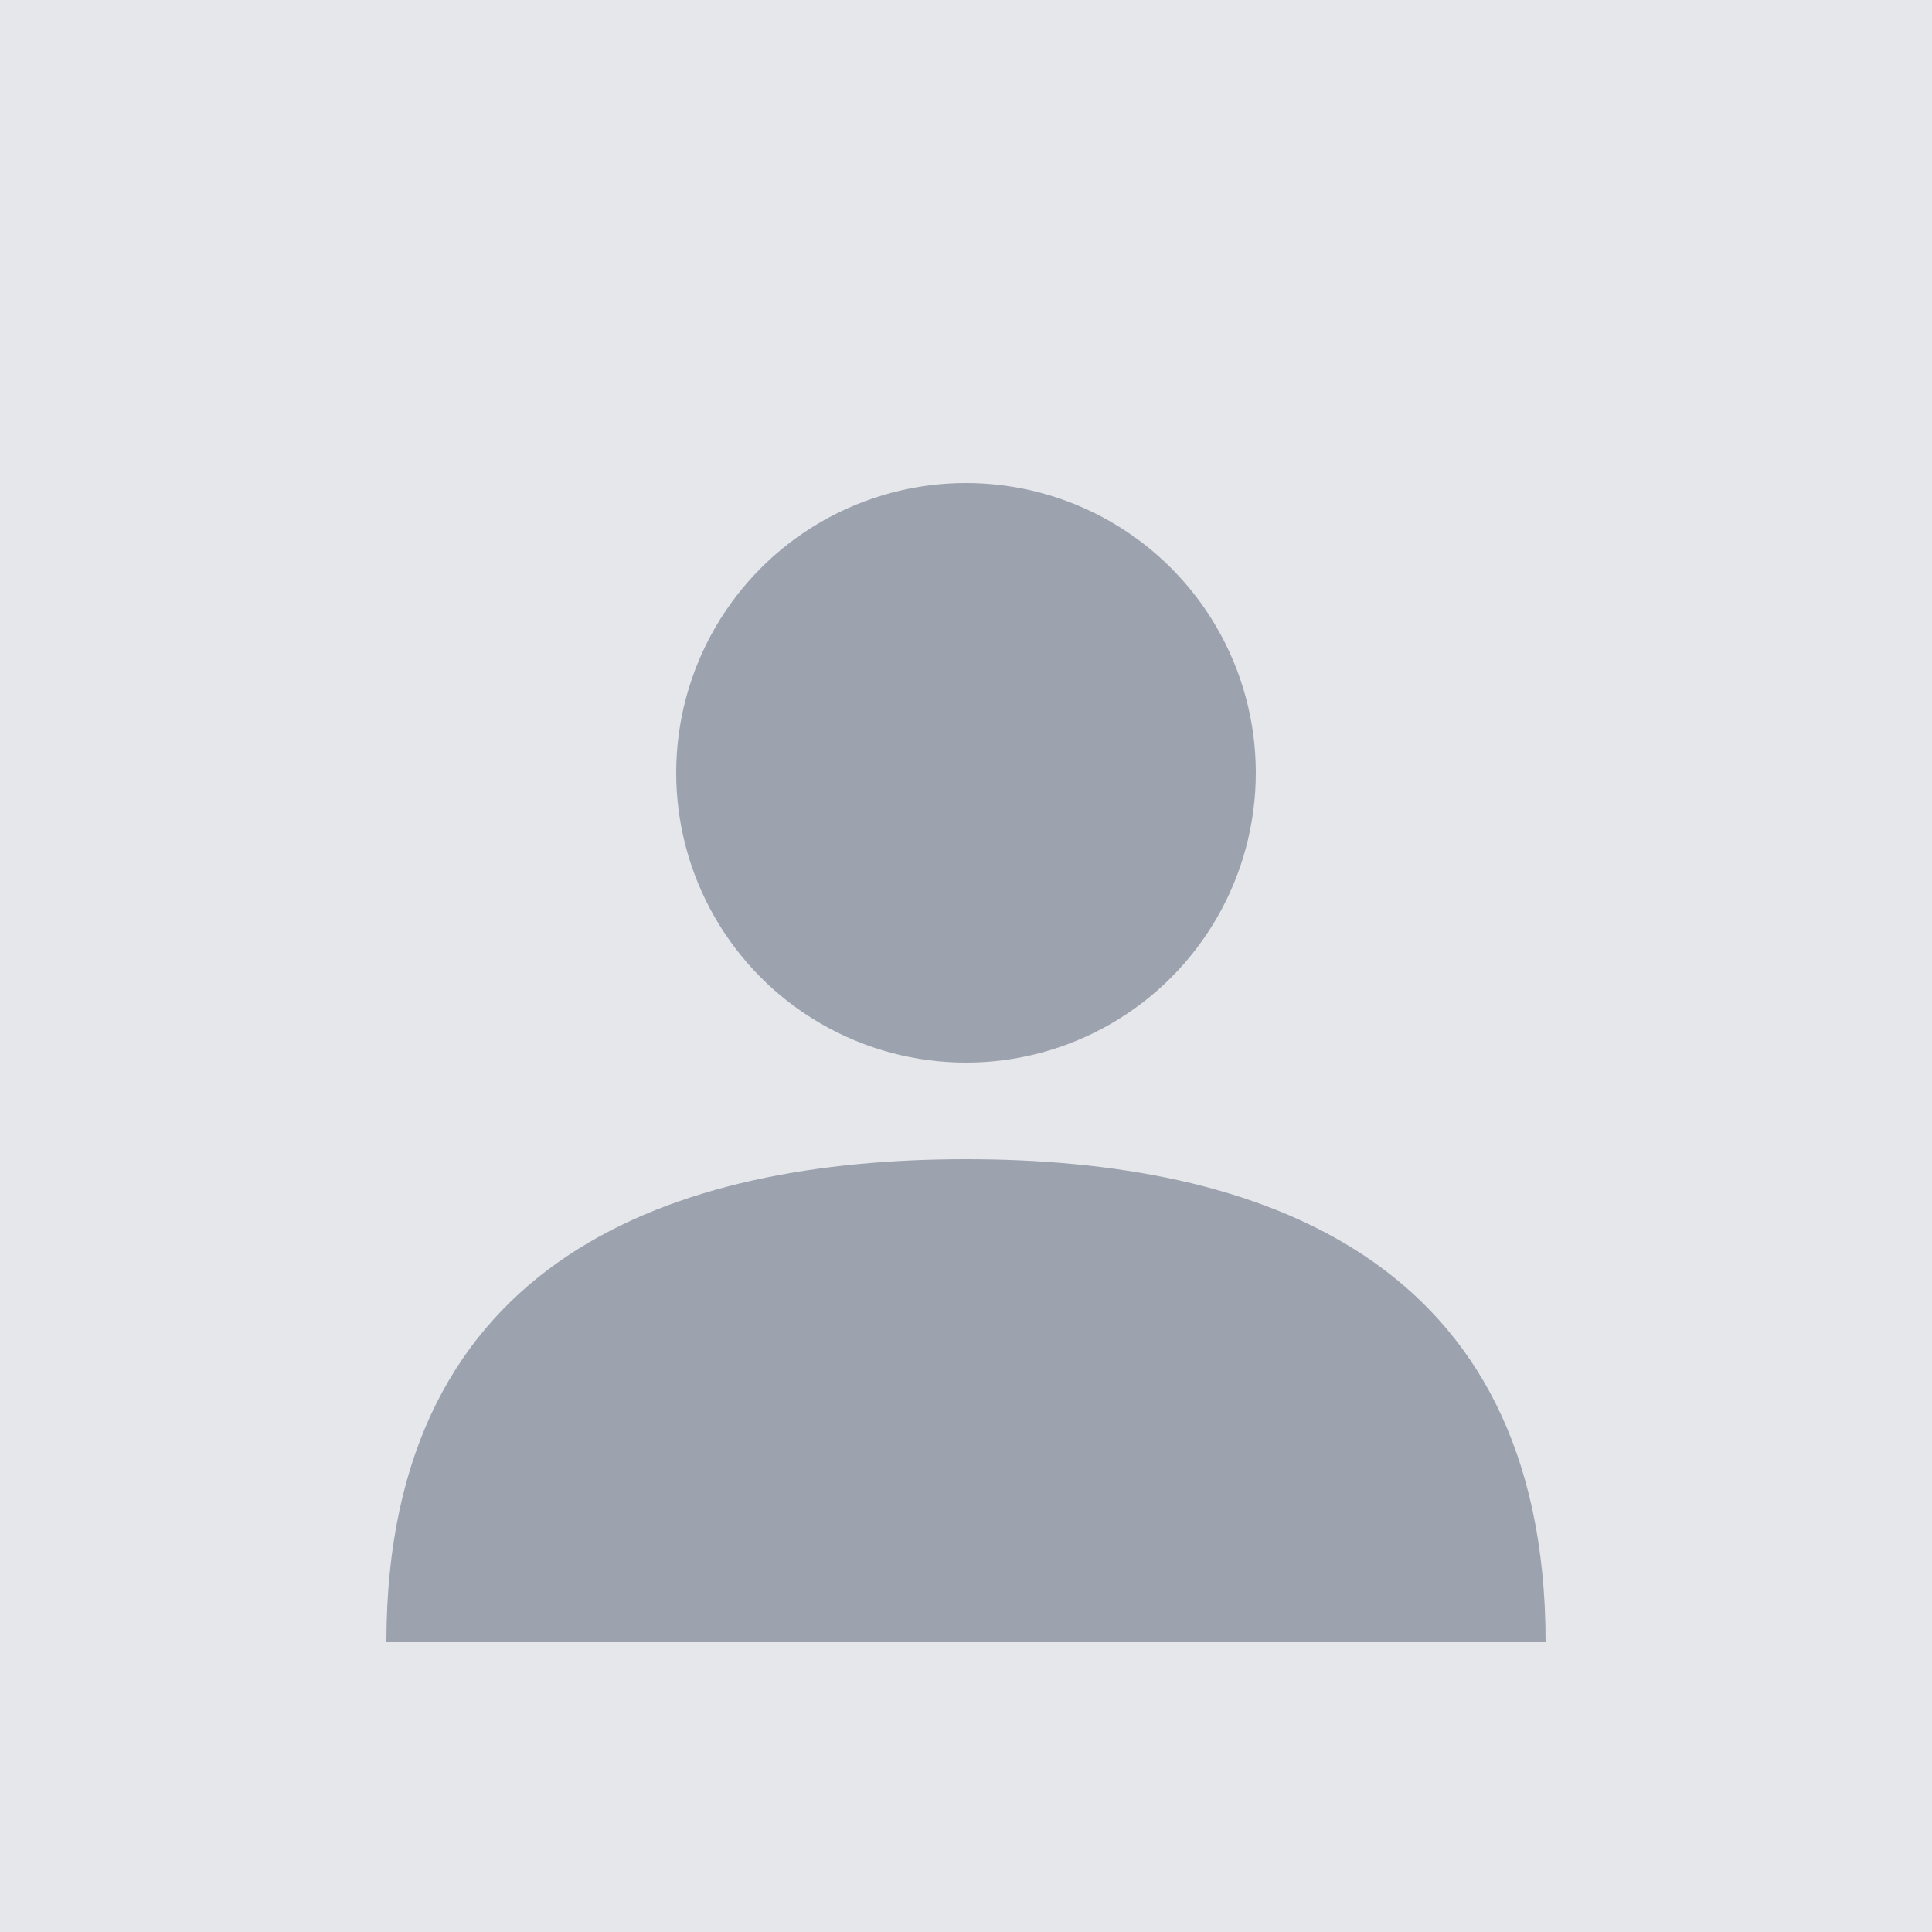 <?xml version="1.0" encoding="UTF-8"?>
<svg width="100%" height="100%" viewBox="0 0 40 40" version="1.1" xmlns="http://www.w3.org/2000/svg">
  <rect width="40" height="40" fill="#E5E7EB"/>
  <circle cx="20" cy="16" r="6" fill="#9CA3AF"/>
  <path d="M8 34 C8 26 14 24 20 24 C26 24 32 26 32 34" fill="#9CA3AF"/>
</svg> 